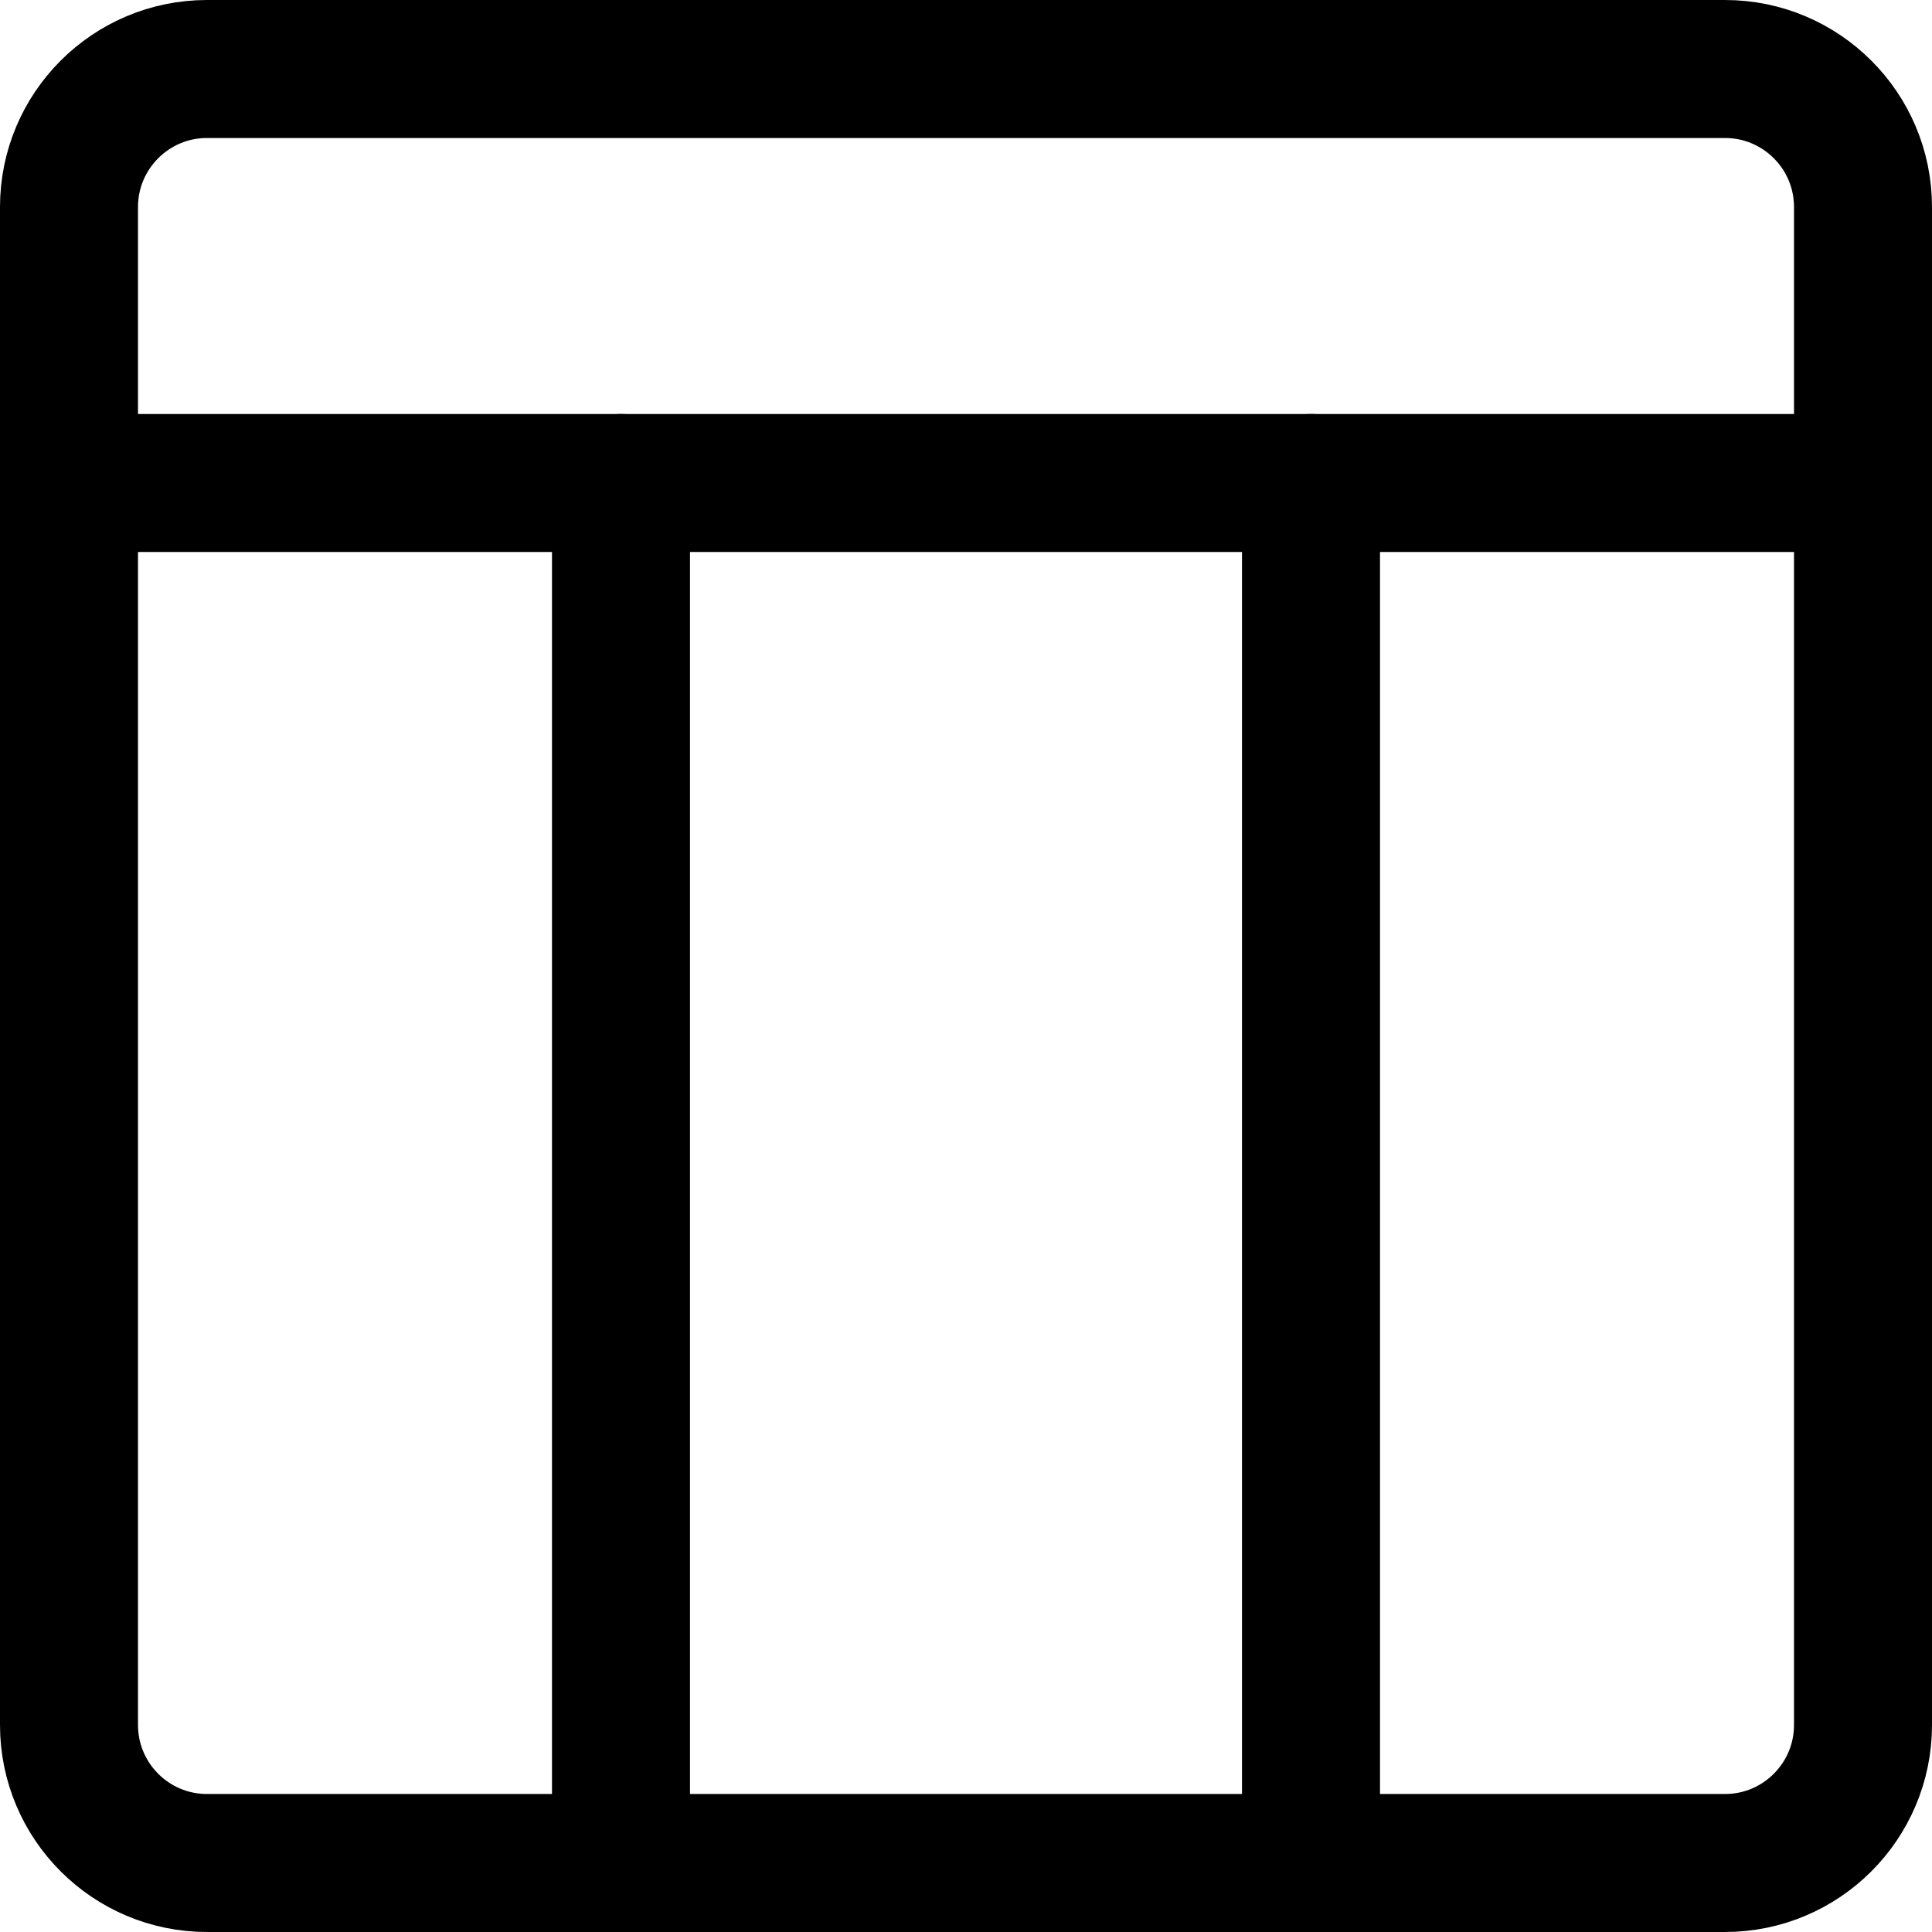 <svg width="14" height="14" viewBox="0 0 14 14" fill="none" xmlns="http://www.w3.org/2000/svg">
<g clip-path="url(#clip0_2002_290)">
<path d="M12.5 0.5H1.5C0.948 0.5 0.5 0.948 0.5 1.5V12.5C0.5 13.052 0.948 13.5 1.5 13.5H12.5C13.052 13.5 13.5 13.052 13.5 12.5V1.5C13.5 0.948 13.052 0.5 12.5 0.5Z" stroke="black" stroke-linecap="round" stroke-linejoin="round"/>
<path d="M0.5 3.5H13.5" stroke="black" stroke-linecap="round" stroke-linejoin="round"/>
<path d="M4.5 3.5V13.5" stroke="black" stroke-linecap="round" stroke-linejoin="round"/>
<path d="M9.5 3.5V13.5" stroke="black" stroke-linecap="round" stroke-linejoin="round"/>
</g>
<defs>
<clipPath id="clip0_2002_290">
<rect width="14" height="14" fill="white"/>
</clipPath>
</defs>
</svg>
